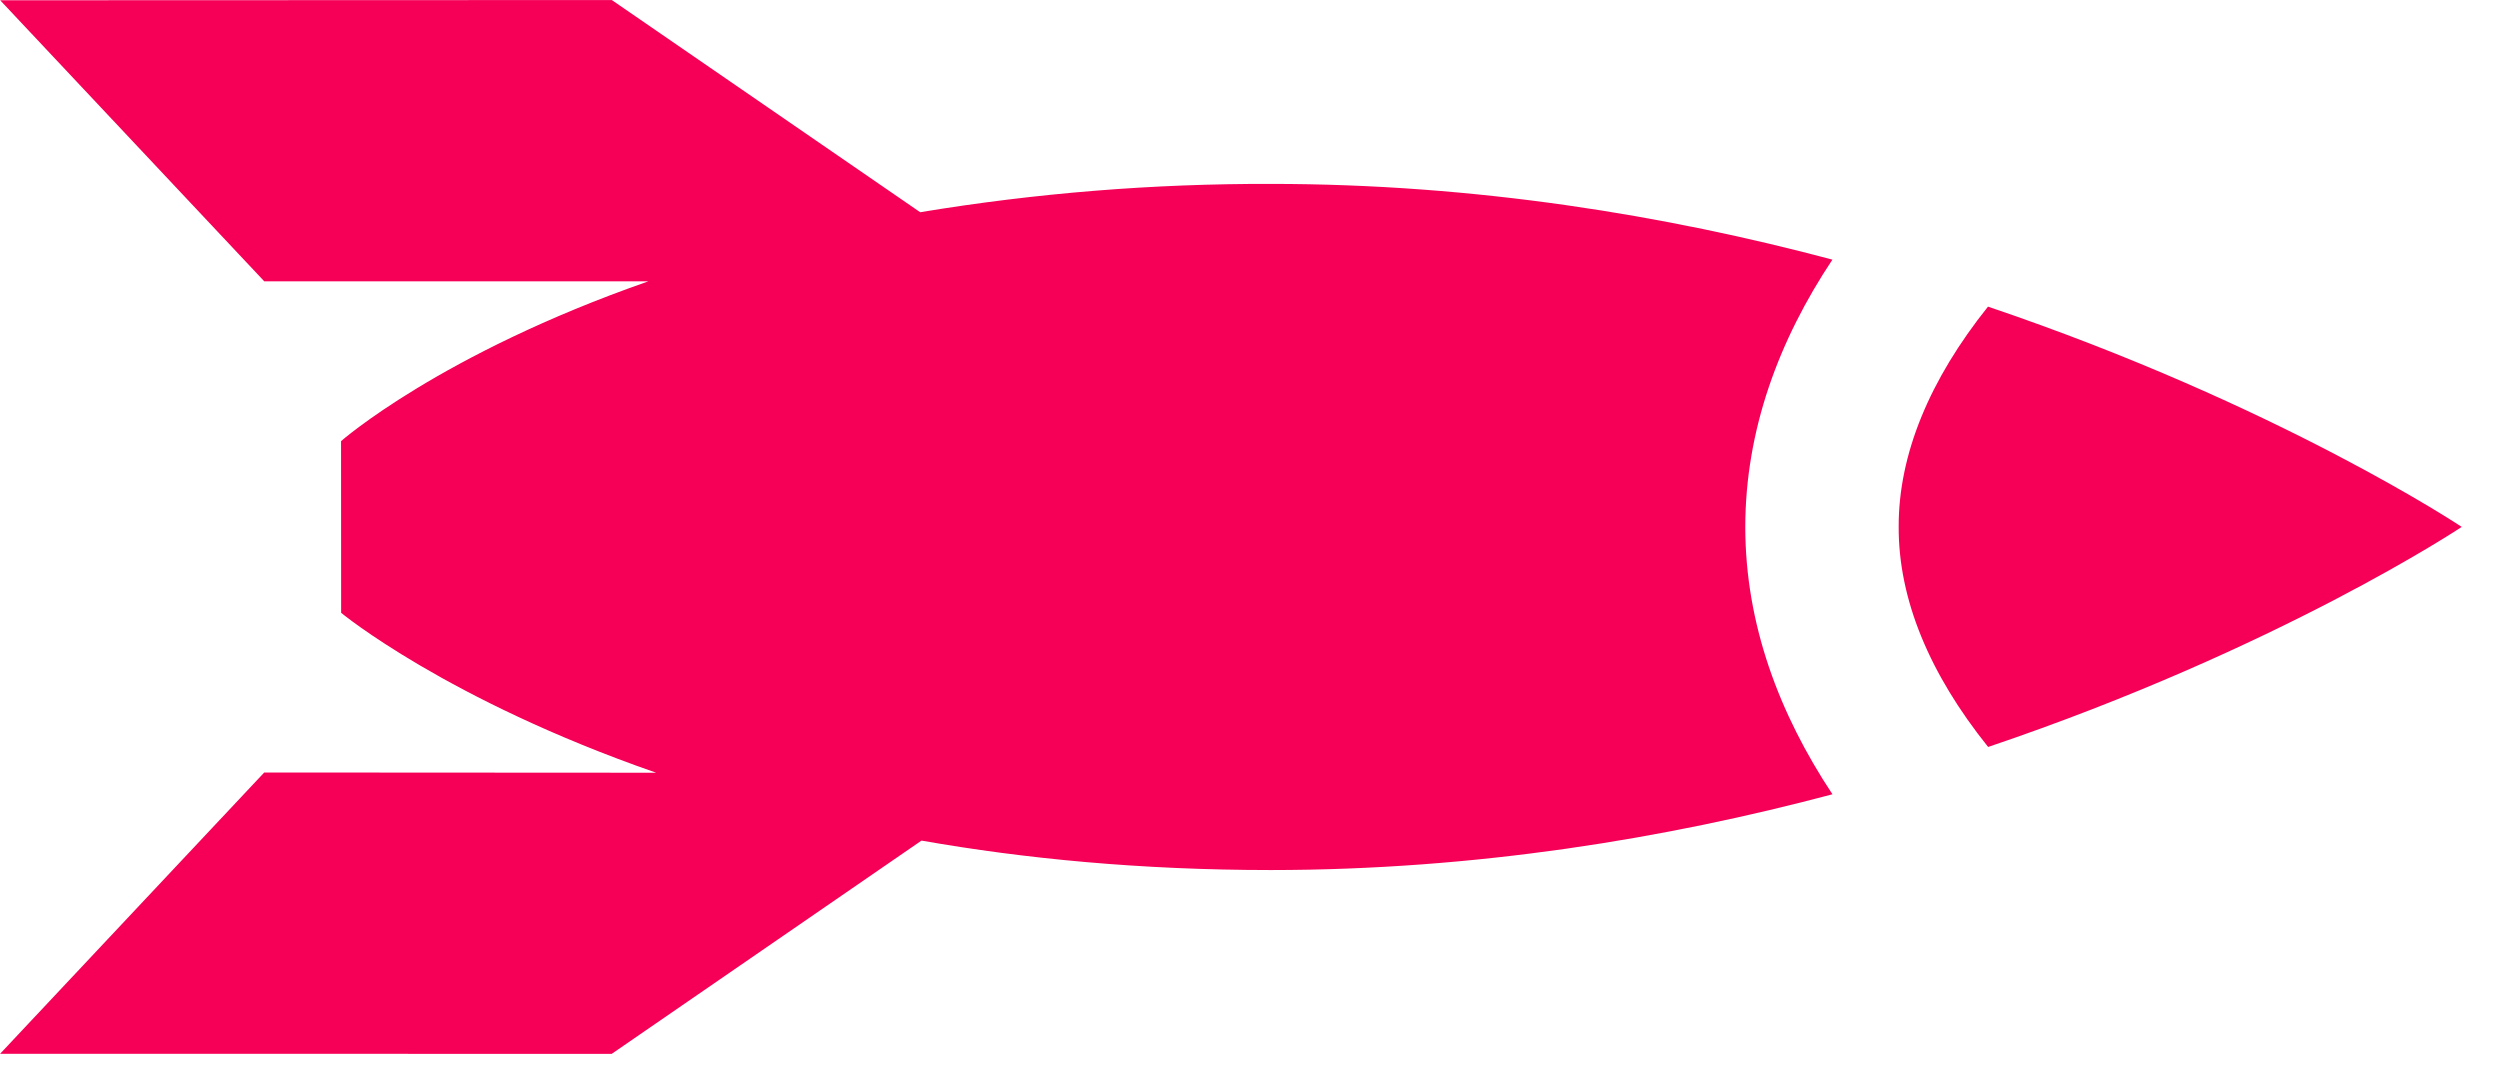 <svg width="55" height="24" viewBox="0 0 55 24" fill="none" xmlns="http://www.w3.org/2000/svg">
<path d="M40.313 5.712C36.666 4.741 32.474 4.045 27.954 4.046C25.371 4.039 22.792 4.247 20.244 4.669L13.46 0.001L0.004 0.006L5.815 6.19H14.262C9.682 7.788 7.503 9.705 7.503 9.705L7.505 13.482C7.505 13.482 9.818 15.394 14.436 17L5.813 16.995L0.002 23.183L13.457 23.185L20.273 18.493C22.534 18.891 25.095 19.14 27.954 19.141C32.476 19.14 36.666 18.444 40.314 17.474C39.138 15.699 38.399 13.731 38.396 11.597C38.399 9.456 39.134 7.485 40.313 5.712ZM43.736 6.746C42.452 8.351 41.767 9.996 41.771 11.586C41.764 13.183 42.448 14.824 43.739 16.433C50.138 14.271 54.158 11.592 54.158 11.592C54.158 11.592 50.139 8.912 43.736 6.746Z" fill="#F50056"/>
</svg>
